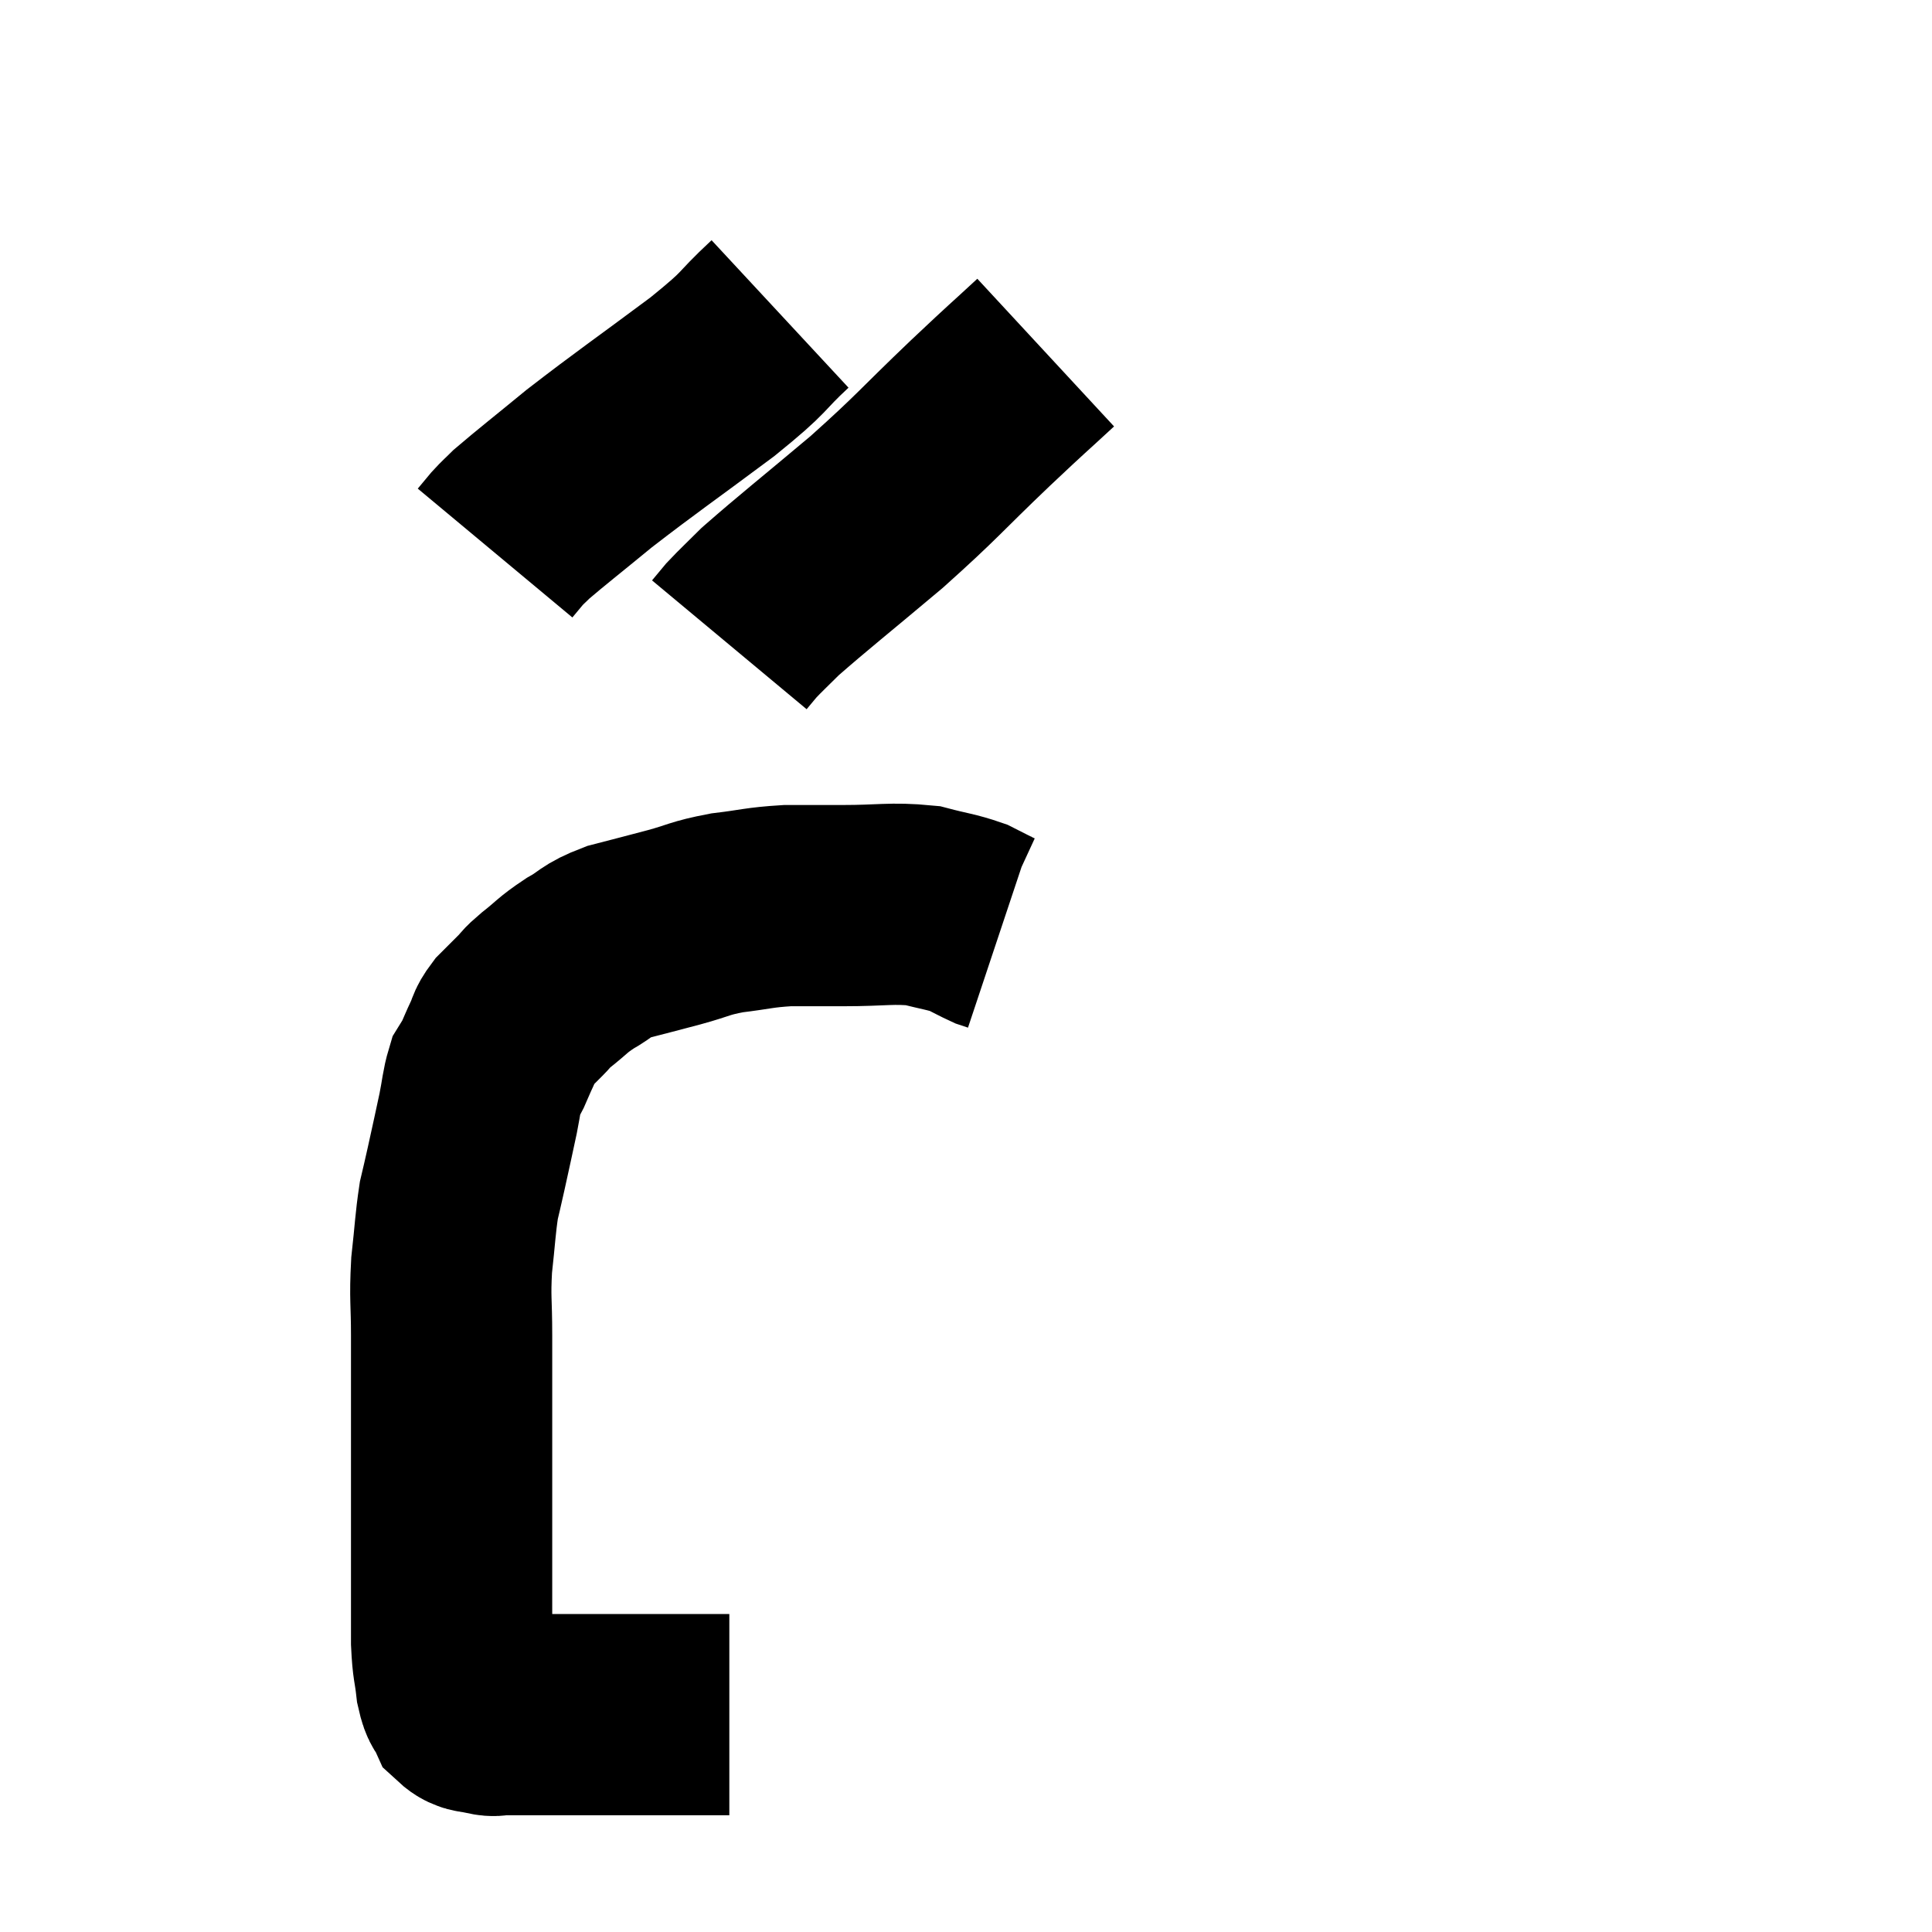 <svg width="48" height="48" viewBox="0 0 48 48" xmlns="http://www.w3.org/2000/svg"><path d="M 18.12 42.6 C 17.16 42.6, 17.28 42.6, 16.2 42.6 C 15 42.6, 14.55 42.6, 13.8 42.6 C 13.5 42.6, 13.47 42.6, 13.2 42.6 C 12.96 42.6, 12.915 42.6, 12.72 42.6 C 12.57 42.6, 12.57 42.6, 12.42 42.6 C 12.27 42.6, 12.33 42.645, 12.12 42.6 C 11.85 42.51, 11.775 42.6, 11.58 42.42 C 11.46 42.15, 11.43 42.285, 11.34 41.88 C 11.28 41.34, 11.25 41.43, 11.22 40.8 C 11.22 40.08, 11.22 40.2, 11.22 39.36 C 11.22 38.4, 11.22 38.325, 11.22 37.44 C 11.22 36.63, 11.22 36.885, 11.22 35.82 C 11.22 34.5, 11.22 34.275, 11.22 33.18 C 11.22 32.31, 11.175 32.28, 11.22 31.44 C 11.31 30.63, 11.31 30.42, 11.4 29.82 C 11.49 29.43, 11.46 29.58, 11.58 29.04 C 11.73 28.35, 11.76 28.23, 11.88 27.66 C 11.97 27.21, 11.97 27.06, 12.06 26.76 C 12.15 26.61, 12.135 26.67, 12.24 26.46 C 12.36 26.19, 12.36 26.175, 12.48 25.92 C 12.6 25.68, 12.54 25.68, 12.72 25.44 C 12.96 25.2, 12.99 25.17, 13.2 24.96 C 13.38 24.78, 13.26 24.855, 13.56 24.6 C 13.98 24.27, 13.95 24.24, 14.4 23.94 C 14.88 23.67, 14.775 23.625, 15.36 23.4 C 16.05 23.22, 16.065 23.22, 16.74 23.04 C 17.4 22.86, 17.355 22.815, 18.06 22.68 C 18.81 22.59, 18.84 22.545, 19.56 22.5 C 20.25 22.5, 20.1 22.5, 20.94 22.5 C 21.93 22.5, 22.14 22.425, 22.92 22.5 C 23.49 22.65, 23.625 22.65, 24.06 22.8 C 24.36 22.95, 24.465 23.01, 24.66 23.1 C 24.75 23.13, 24.795 23.145, 24.84 23.16 C 24.84 23.16, 24.84 23.16, 24.84 23.16 L 24.84 23.16" fill="none" stroke="black" stroke-width="5"></path><path d="M 19.38 7.8 C 18.54 8.58, 18.885 8.4, 17.7 9.36 C 16.17 10.5, 15.825 10.725, 14.64 11.64 C 13.8 12.33, 13.47 12.585, 12.96 13.02 C 12.78 13.2, 12.765 13.2, 12.6 13.38 L 12.3 13.74" fill="none" stroke="black" stroke-width="5"></path><path d="M 25.98 8.76 C 25.17 9.51, 25.41 9.27, 24.36 10.26 C 23.07 11.49, 23.085 11.55, 21.78 12.72 C 20.46 13.83, 19.98 14.205, 19.14 14.94 C 18.78 15.3, 18.675 15.39, 18.42 15.66 L 18.12 16.02" fill="none" stroke="black" stroke-width="5"></path></svg>